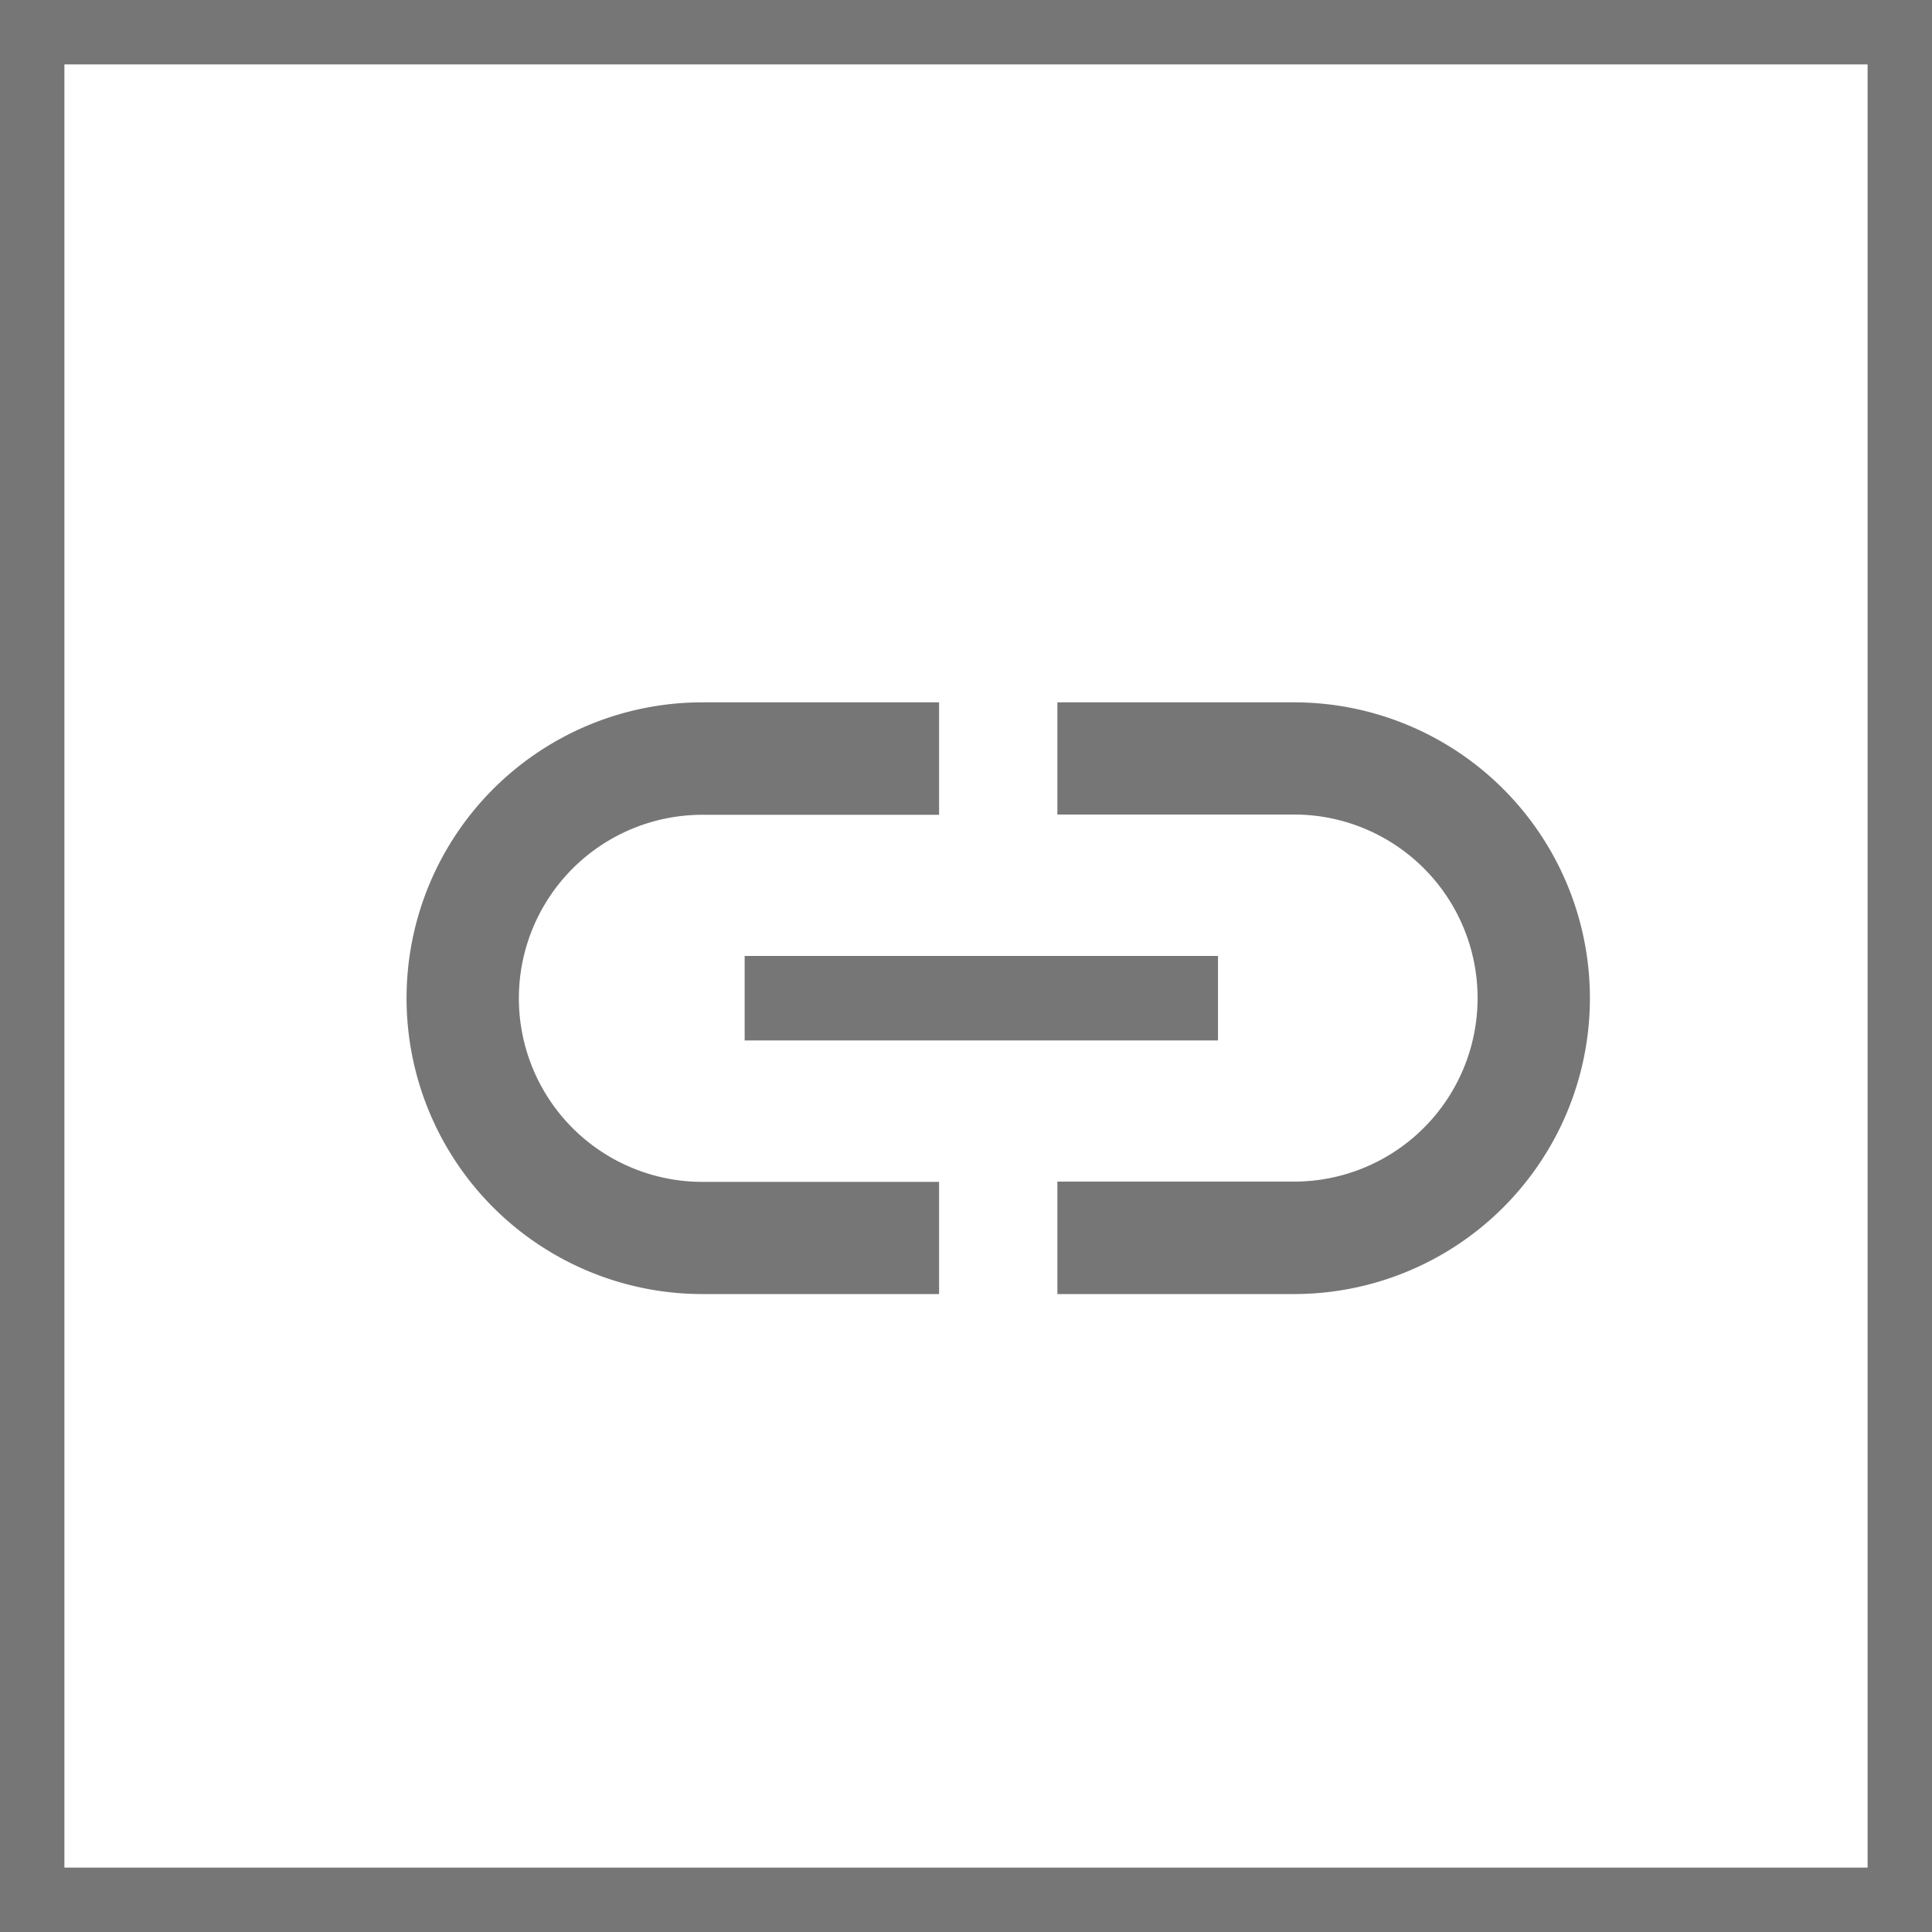 <svg xmlns="http://www.w3.org/2000/svg" width="30" height="30" viewBox="0 0 30 30"><g fill="none" stroke="#767676" stroke-miterlimit="10" stroke-width="1"><rect width="30" height="30" stroke="none"/><rect x="0.5" y="0.5" width="29" height="29" fill="none"/></g><g transform="translate(5 5)"><path d="M13.781,9.188H10.106V7.442h3.675a2.848,2.848,0,1,0,0-5.7H10.106V0h3.675a4.594,4.594,0,1,1,0,9.188Zm-5.512,0H4.594A4.594,4.594,0,0,1,4.594,0H8.269V1.746H4.594a2.848,2.848,0,1,0,0,5.7H8.269V9.187ZM12.6,5.25H5.25V3.938H12.6V5.249Z" transform="translate(1.313 5.906)" fill="#767676"/></g></svg>
